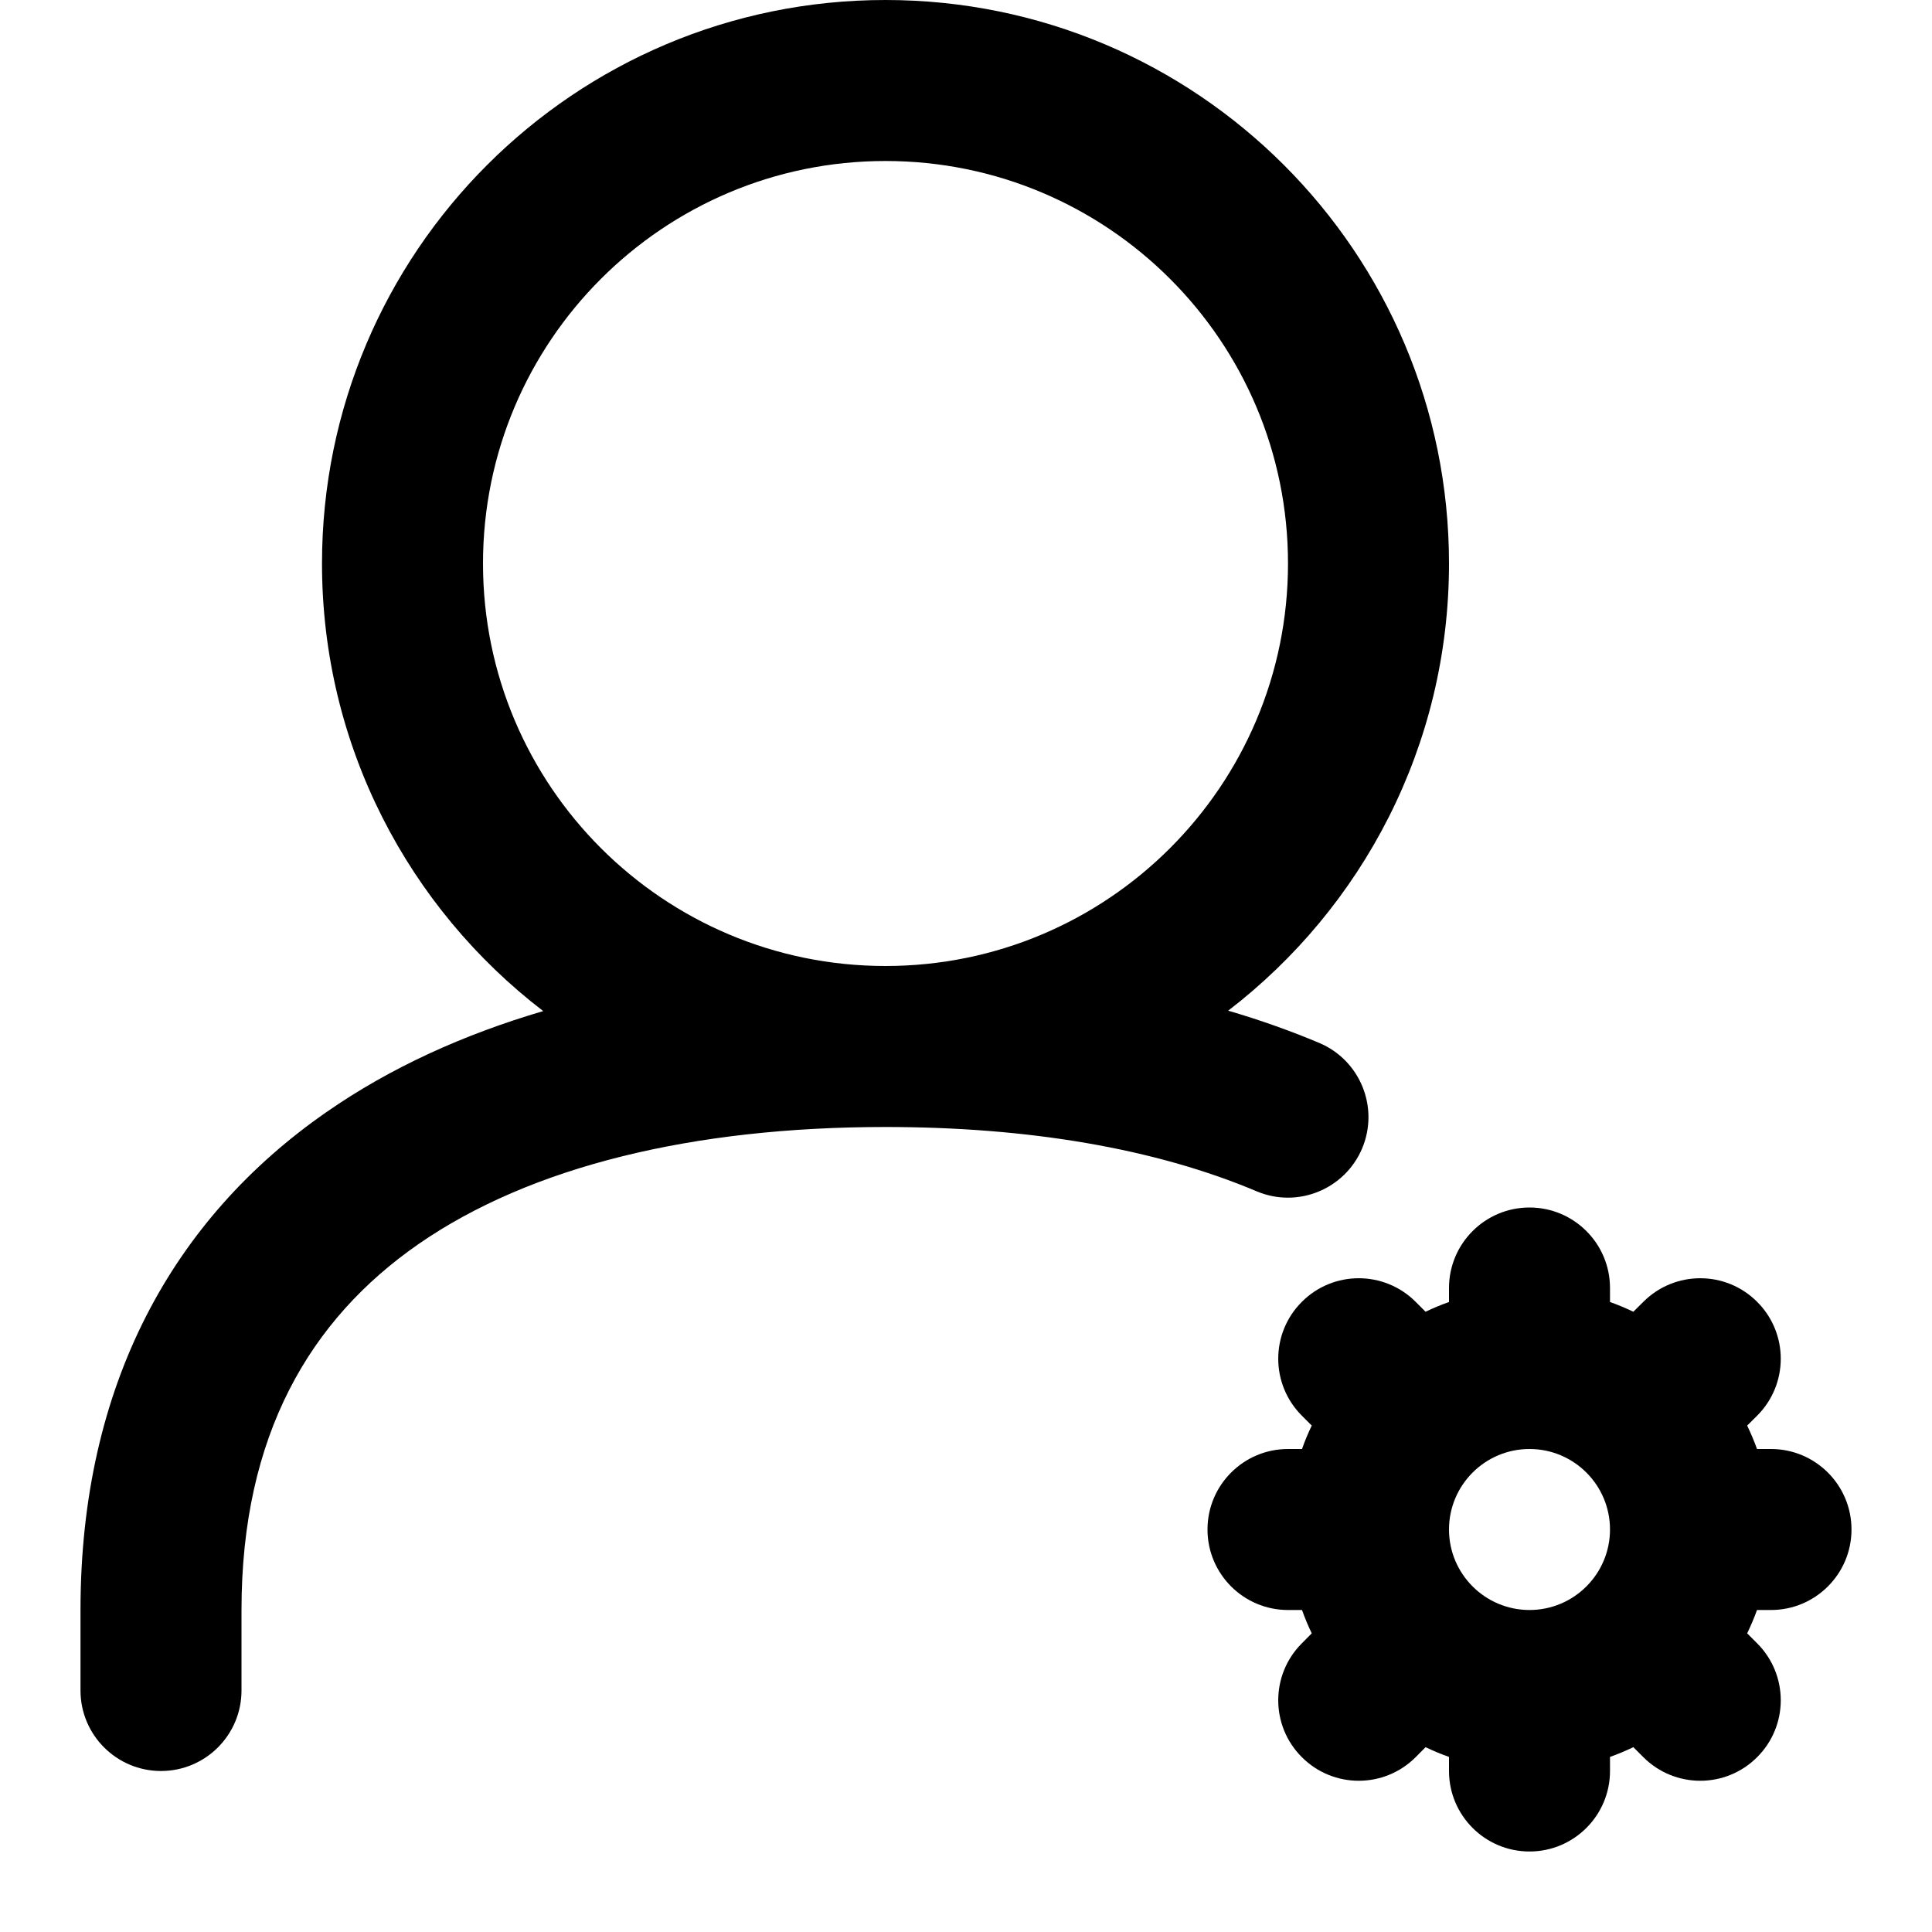 <svg width="24" height="24" viewBox="0 0 24 24" fill="none" xmlns="http://www.w3.org/2000/svg">
<path fill-rule="evenodd" clip-rule="evenodd" d="M19 15C19.552 15 20 15.448 20 16V16.174C20.099 16.209 20.196 16.25 20.29 16.295L20.414 16.172C20.805 15.781 21.438 15.781 21.828 16.172C22.219 16.562 22.219 17.195 21.828 17.586L21.704 17.709C21.749 17.804 21.791 17.9 21.826 18H22C22.552 18 23 18.448 23 19C23 19.552 22.552 20 22 20H21.826C21.791 20.099 21.749 20.196 21.704 20.29L21.828 20.414C22.219 20.805 22.219 21.438 21.828 21.828C21.438 22.219 20.805 22.219 20.414 21.828L20.29 21.704C20.196 21.749 20.099 21.79 20 21.825V22C20 22.552 19.552 23 19 23C18.448 23 18 22.552 18 22V21.825C17.9 21.79 17.803 21.749 17.709 21.704L17.586 21.828C17.195 22.219 16.562 22.219 16.172 21.828C15.781 21.438 15.781 20.805 16.172 20.414L16.295 20.29C16.25 20.196 16.209 20.099 16.174 20H16C15.448 20 15 19.552 15 19C15 18.448 15.448 18 16 18H16.174C16.209 17.9 16.25 17.803 16.295 17.709L16.172 17.586C15.781 17.195 15.781 16.562 16.172 16.172C16.562 15.781 17.195 15.781 17.586 16.172L17.709 16.295C17.803 16.25 17.9 16.209 18 16.174V16C18 15.448 18.448 15 19 15ZM19 18C18.448 18 18 18.448 18 19C18 19.552 18.448 20 19 20C19.552 20 20 19.552 20 19C20 18.448 19.552 18 19 18Z" fill="#000"/>
<path fill-rule="evenodd" clip-rule="evenodd" d="M11 0C14.866 0 18 3.134 18 7C18 9.264 16.924 11.275 15.257 12.555C15.647 12.669 16.025 12.803 16.389 12.956C16.897 13.171 17.135 13.757 16.921 14.266C16.706 14.774 16.12 15.014 15.611 14.799C14.342 14.263 12.765 14 11 14C8.612 14 6.591 14.488 5.195 15.457C3.852 16.39 3 17.826 3 20V21C3 21.552 2.552 22 2 22C1.448 22 1 21.552 1 21V20C1 17.203 2.148 15.139 4.055 13.815C4.85 13.262 5.761 12.85 6.748 12.56C5.078 11.28 4 9.266 4 7C4 3.134 7.134 0 11 0ZM11 2C8.239 2 6 4.239 6 7C6 9.761 8.239 12 11 12C13.761 12 16 9.761 16 7C16 4.239 13.761 2 11 2Z" fill="#000"/>
</svg>
